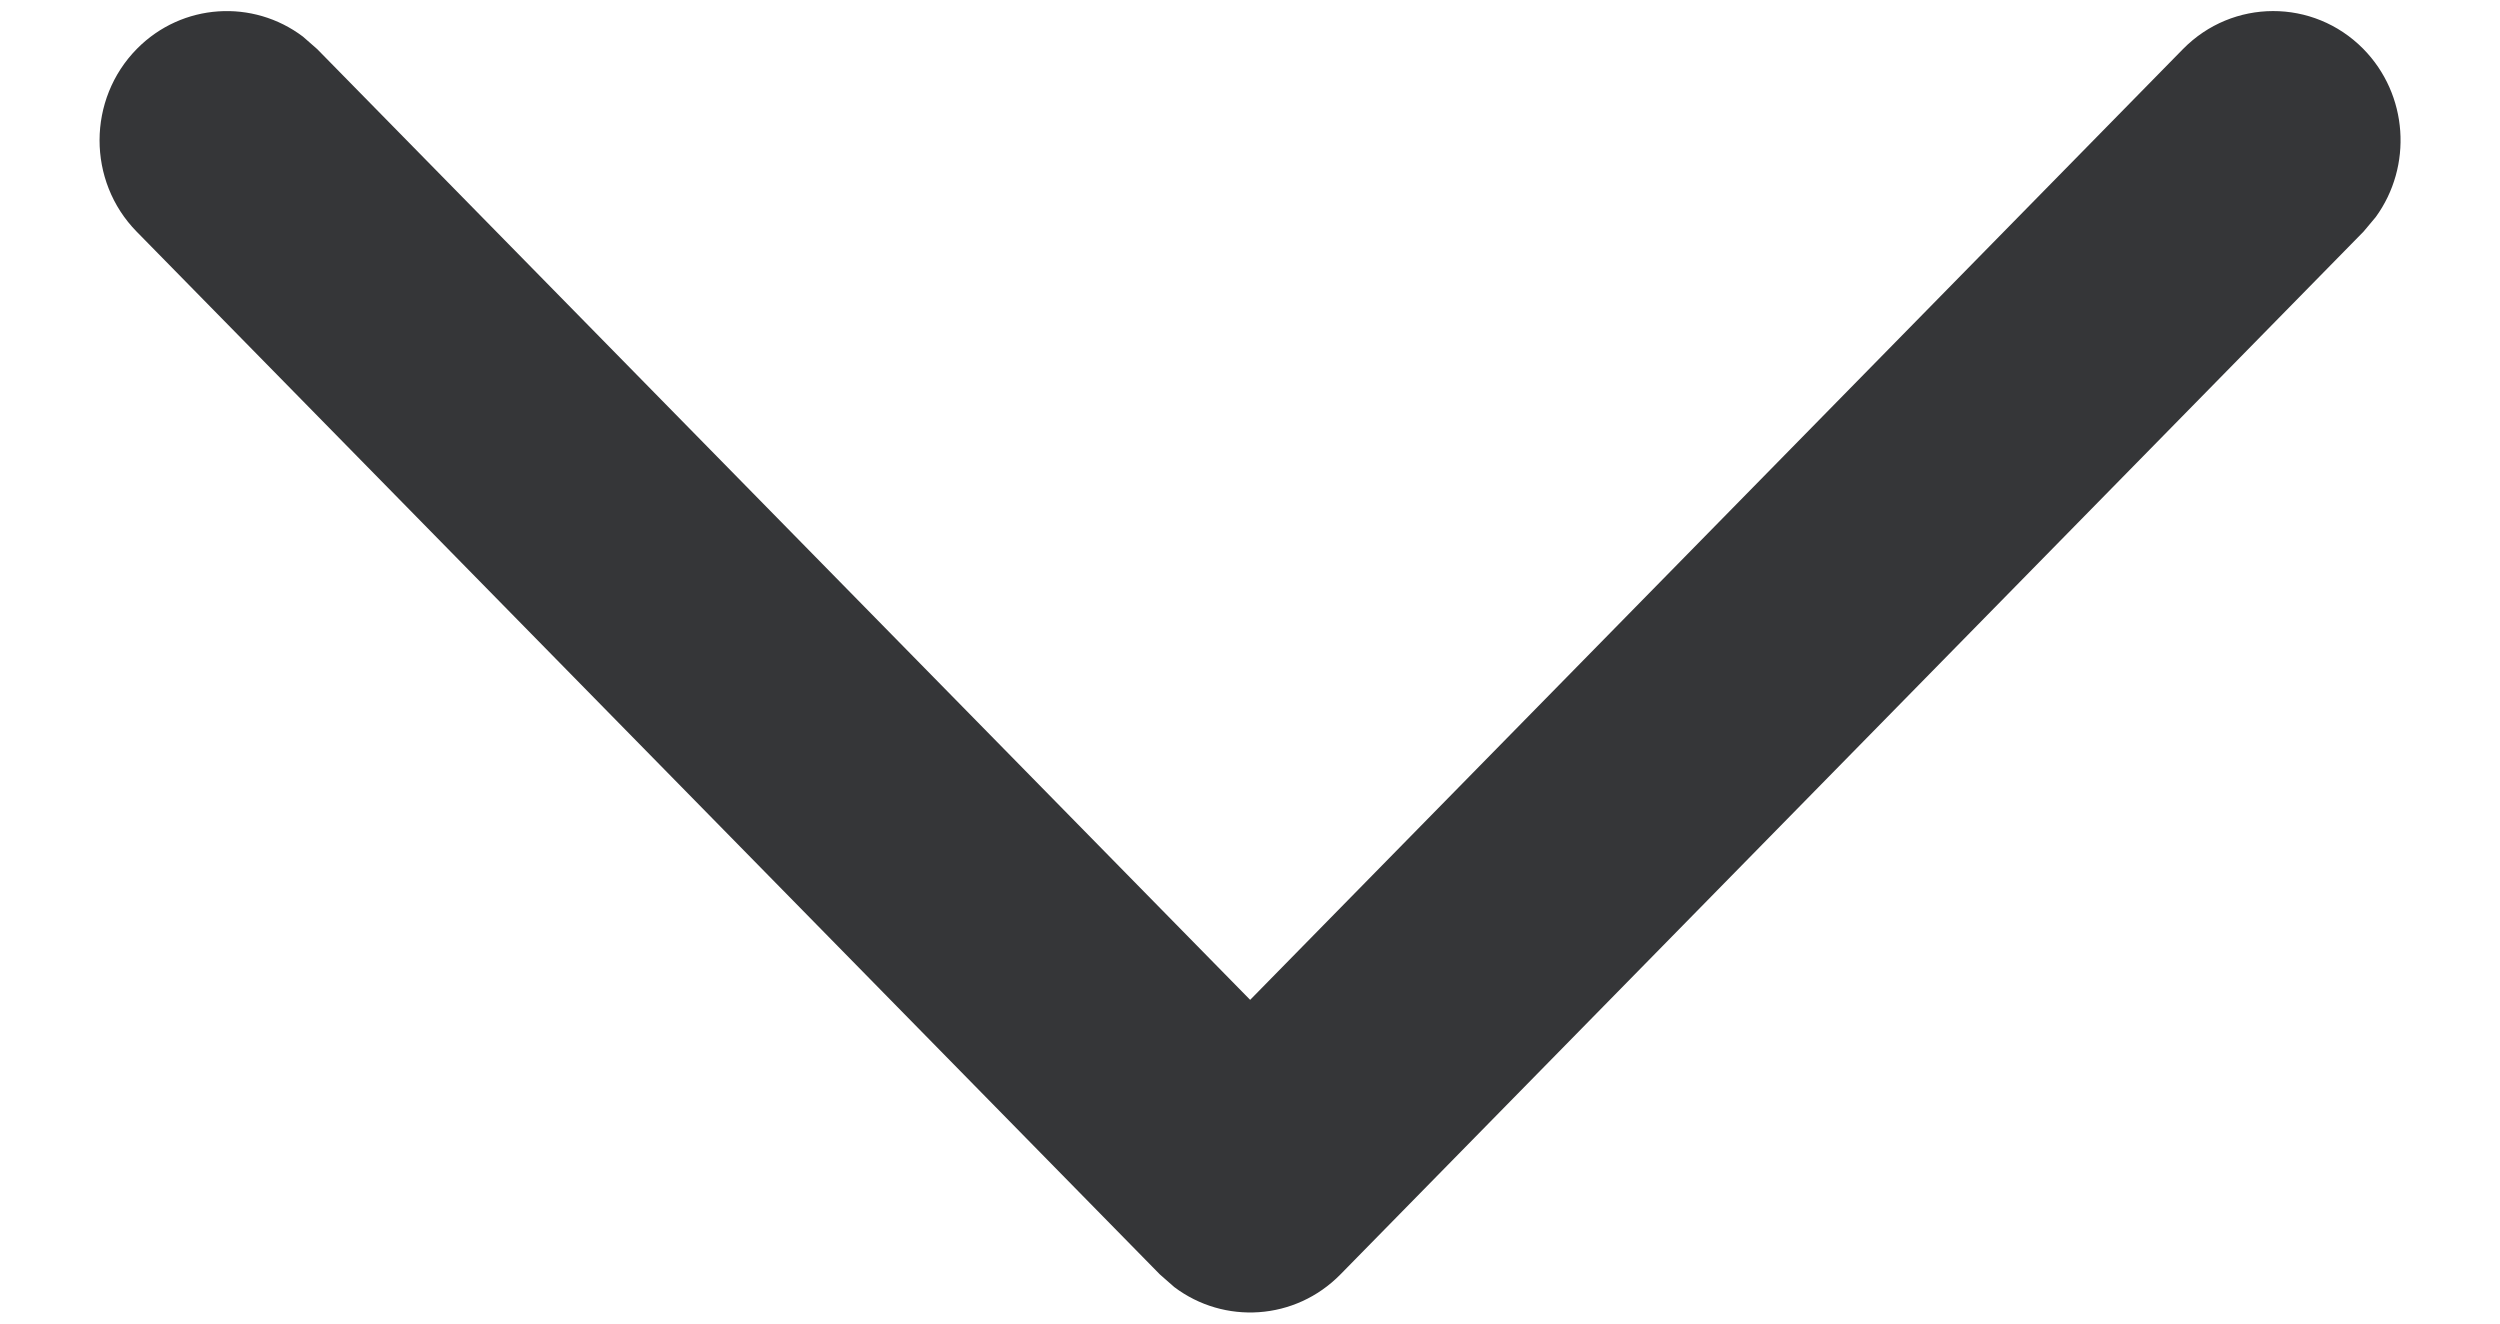 <svg width="17" height="9" viewBox="0 0 17 9" fill="none" xmlns="http://www.w3.org/2000/svg">
<path d="M14.844 0.334C15.182 -0.01 15.73 -0.011 16.069 0.331C16.377 0.643 16.406 1.131 16.155 1.476L16.072 1.575L9.115 8.666C8.807 8.98 8.324 9.008 7.985 8.752L7.887 8.666L0.929 1.575C0.592 1.231 0.593 0.674 0.932 0.331C1.24 0.02 1.721 -0.007 2.06 0.249L2.157 0.334L8.501 6.799L14.844 0.334Z" fill="#353638"/>
</svg>
